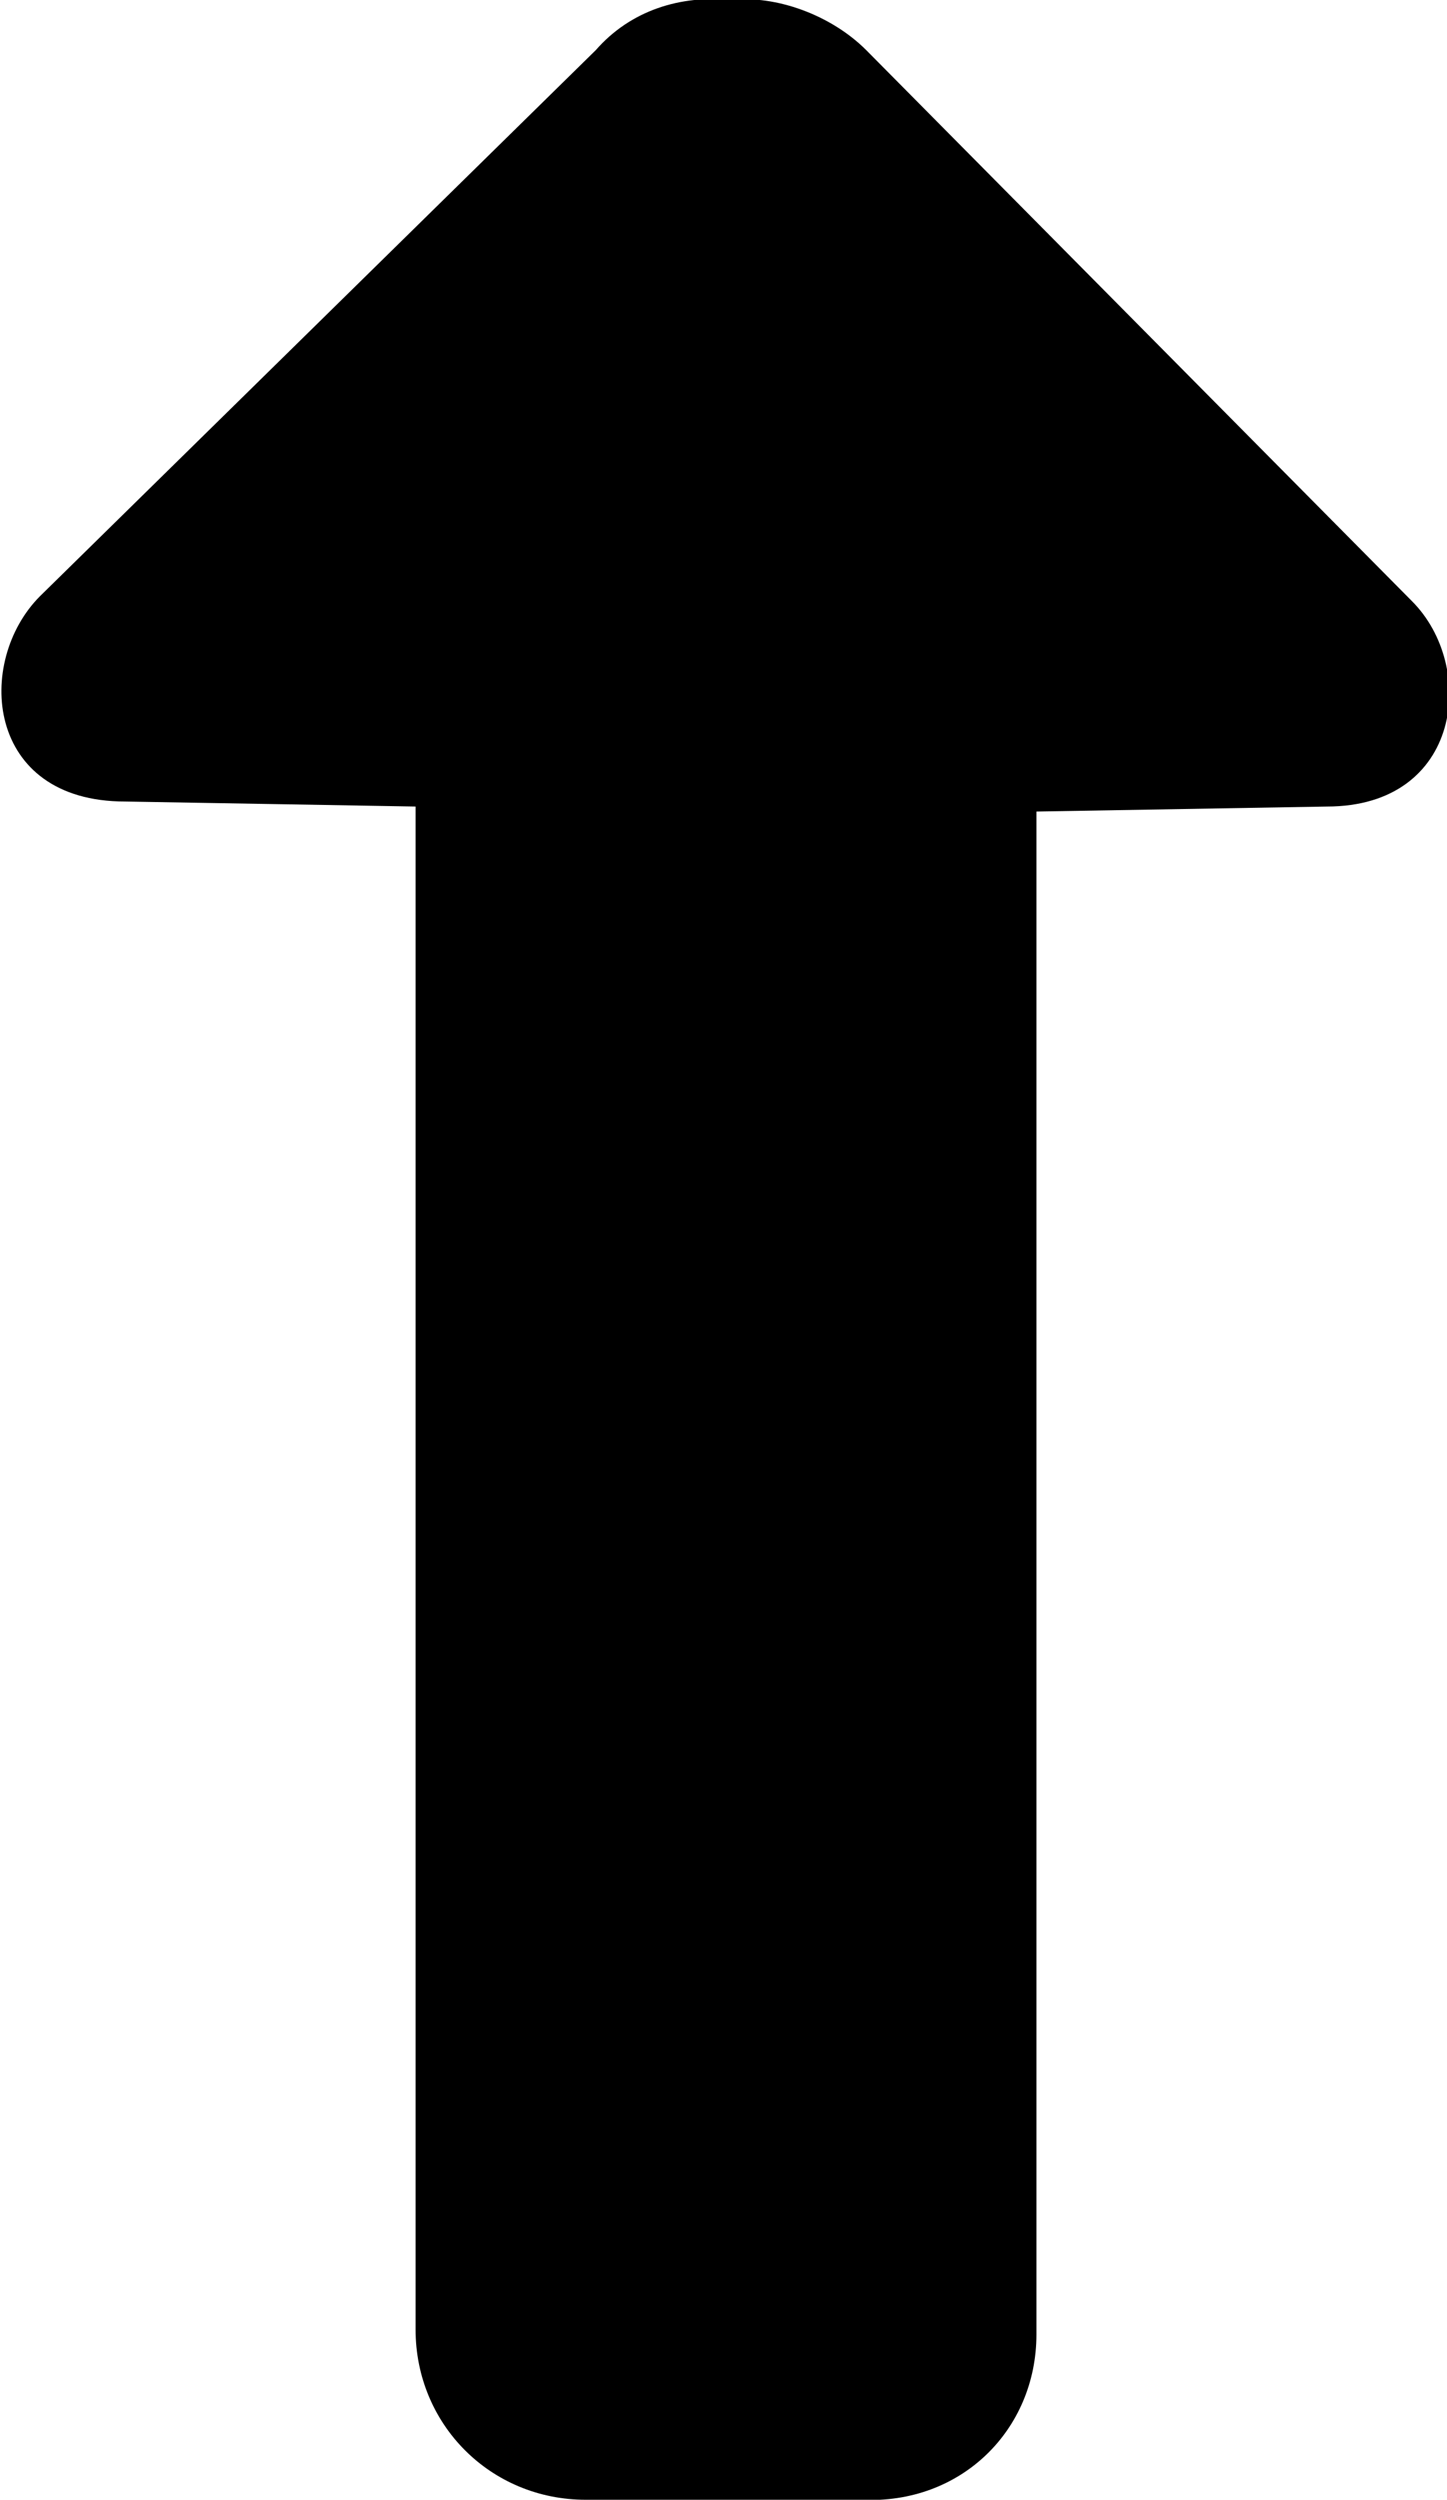 <?xml version="1.0" encoding="utf-8"?>
<!-- Generator: Adobe Illustrator 23.0.0, SVG Export Plug-In . SVG Version: 6.00 Build 0)  -->
<svg version="1.1" id="Camada_1" xmlns="http://www.w3.org/2000/svg" xmlns:xlink="http://www.w3.org/1999/xlink" x="0px" y="0px"
	 viewBox="0 0 28.9 49.9" style="enable-background:new 0 0 28.9 49.9;" xml:space="preserve">
<g>
	<path d="M20.7,46.6V16.2l5.8-0.1c2.7,0,3-2.8,1.7-4.1L17.3,1c-0.7-0.7-1.8-1.1-2.7-1c-1-0.1-2,0.2-2.7,1L0.8,11.9
		C-0.5,13.2-0.3,16,2.5,16l5.8,0.1v30.4c0,1.9,1.5,3.4,3.4,3.4h5.5C19.2,50,20.7,48.5,20.7,46.6z"/>
</g>
</svg>
